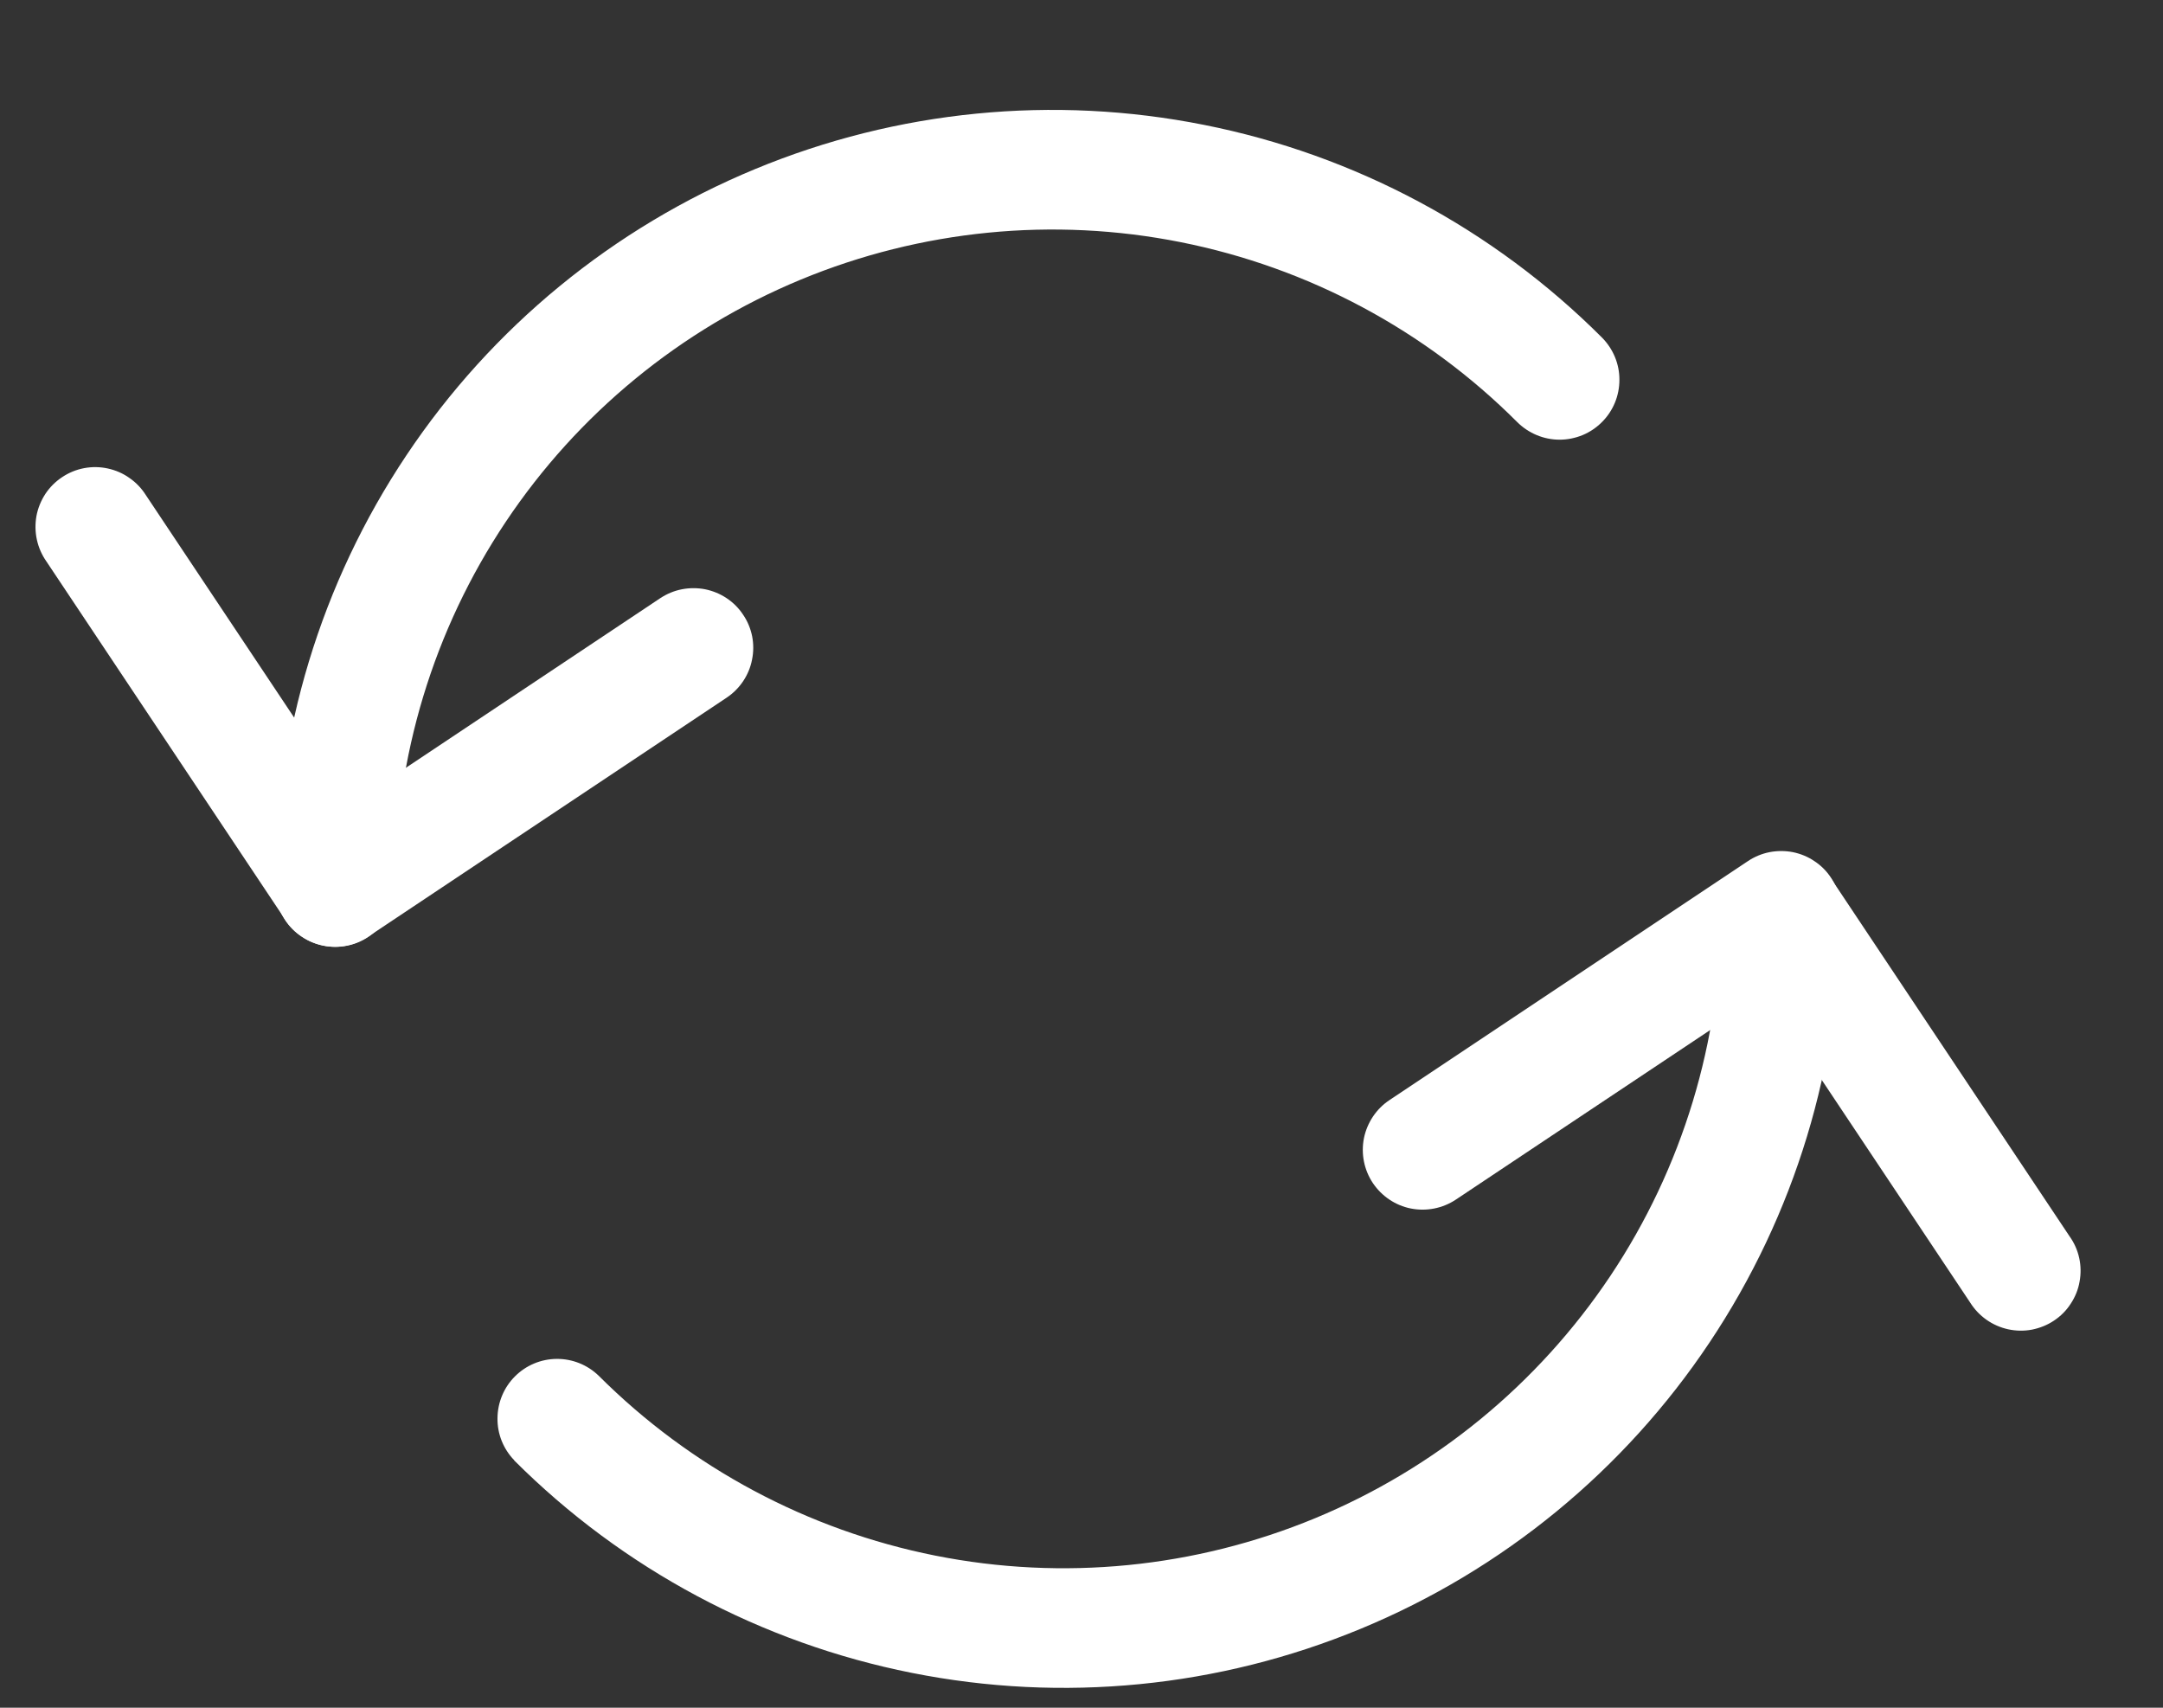 <svg width="19" height="15" viewBox="0 0 19 15" fill="none" xmlns="http://www.w3.org/2000/svg">
<rect x="0" y="0" width="19" height="15" fill="#333333" stroke="none"/>
<path d="M4.517 12.826C4.421 12.727 4.368 12.594 4.37 12.457C4.371 12.319 4.426 12.187 4.523 12.09C4.621 11.992 4.752 11.937 4.89 11.936C5.028 11.935 5.16 11.988 5.259 12.084C6.067 12.891 7.096 13.441 8.216 13.664C9.336 13.887 10.498 13.772 11.553 13.335C12.608 12.898 13.51 12.158 14.145 11.208C14.779 10.259 15.118 9.142 15.118 8C15.124 7.865 15.182 7.738 15.28 7.644C15.378 7.551 15.508 7.499 15.643 7.499C15.778 7.499 15.908 7.551 16.006 7.645C16.103 7.738 16.161 7.866 16.167 8.001C16.167 9.351 15.766 10.67 15.016 11.793C14.267 12.915 13.201 13.79 11.954 14.306C10.707 14.823 9.334 14.958 8.01 14.694C6.687 14.431 5.47 13.781 4.516 12.827" fill="white"/>
<path d="M12.788 10.537C12.672 10.614 12.53 10.642 12.393 10.615C12.257 10.588 12.137 10.507 12.059 10.391C11.982 10.275 11.954 10.134 11.981 9.997C12.009 9.861 12.089 9.74 12.205 9.663L15.355 7.563C15.412 7.525 15.477 7.498 15.544 7.485C15.612 7.472 15.681 7.472 15.749 7.485C15.817 7.499 15.881 7.525 15.938 7.564C15.996 7.602 16.045 7.651 16.083 7.709C16.121 7.766 16.148 7.83 16.161 7.898C16.175 7.966 16.175 8.035 16.161 8.103C16.148 8.17 16.121 8.235 16.083 8.292C16.044 8.349 15.995 8.399 15.938 8.437L12.788 10.537Z" fill="white"/>
<path d="M18.179 10.859C18.22 10.916 18.249 10.981 18.264 11.05C18.279 11.118 18.28 11.189 18.267 11.258C18.255 11.328 18.228 11.393 18.189 11.452C18.151 11.511 18.101 11.561 18.042 11.6C17.984 11.639 17.918 11.665 17.849 11.679C17.78 11.692 17.709 11.691 17.64 11.676C17.572 11.661 17.507 11.633 17.449 11.592C17.392 11.552 17.343 11.5 17.306 11.441L15.206 8.291C15.133 8.175 15.109 8.036 15.138 7.902C15.167 7.769 15.246 7.652 15.36 7.576C15.474 7.5 15.613 7.472 15.747 7.497C15.881 7.521 16 7.598 16.079 7.709L18.179 10.859ZM14.072 2.965C14.17 3.064 14.226 3.197 14.225 3.337C14.225 3.476 14.17 3.61 14.071 3.708C14.022 3.757 13.964 3.796 13.901 3.822C13.837 3.848 13.769 3.862 13.7 3.862C13.56 3.862 13.427 3.806 13.328 3.708C12.521 2.9 11.492 2.35 10.371 2.127C9.251 1.904 8.09 2.019 7.034 2.456C5.979 2.893 5.077 3.634 4.443 4.583C3.808 5.533 3.47 6.65 3.47 7.792C3.47 7.931 3.414 8.065 3.316 8.163C3.217 8.262 3.084 8.317 2.944 8.317C2.805 8.316 2.672 8.261 2.573 8.162C2.475 8.064 2.42 7.93 2.42 7.791C2.42 6.441 2.82 5.121 3.57 3.999C4.32 2.876 5.386 2.001 6.633 1.485C7.881 0.968 9.253 0.833 10.577 1.097C11.901 1.36 13.117 2.01 14.072 2.965Z" fill="white"/>
<path d="M5.8 5.254C5.858 5.216 5.922 5.189 5.99 5.176C6.057 5.163 6.127 5.163 6.194 5.176C6.262 5.19 6.326 5.216 6.384 5.255C6.441 5.293 6.49 5.342 6.528 5.4C6.567 5.457 6.593 5.521 6.607 5.589C6.62 5.657 6.62 5.726 6.606 5.794C6.593 5.862 6.566 5.926 6.528 5.983C6.49 6.04 6.44 6.09 6.383 6.128L3.233 8.228C3.176 8.266 3.111 8.293 3.044 8.306C2.976 8.32 2.906 8.319 2.839 8.306C2.771 8.292 2.707 8.266 2.65 8.227C2.592 8.189 2.543 8.14 2.505 8.082C2.467 8.025 2.44 7.961 2.427 7.893C2.413 7.825 2.413 7.756 2.427 7.688C2.44 7.621 2.467 7.556 2.505 7.499C2.544 7.442 2.593 7.393 2.65 7.354L5.8 5.254Z" fill="white"/>
<path d="M0.408 4.932C0.368 4.875 0.339 4.81 0.324 4.741C0.309 4.673 0.308 4.602 0.32 4.533C0.333 4.463 0.36 4.398 0.398 4.339C0.437 4.28 0.487 4.23 0.546 4.191C0.604 4.152 0.67 4.125 0.739 4.112C0.808 4.099 0.879 4.1 0.947 4.115C1.016 4.13 1.081 4.158 1.138 4.199C1.196 4.239 1.245 4.291 1.282 4.35L3.382 7.5C3.454 7.616 3.479 7.755 3.45 7.889C3.421 8.022 3.341 8.139 3.228 8.215C3.114 8.291 2.975 8.319 2.841 8.294C2.707 8.27 2.587 8.193 2.508 8.082L0.408 4.932Z" fill="white"/>
</svg>
